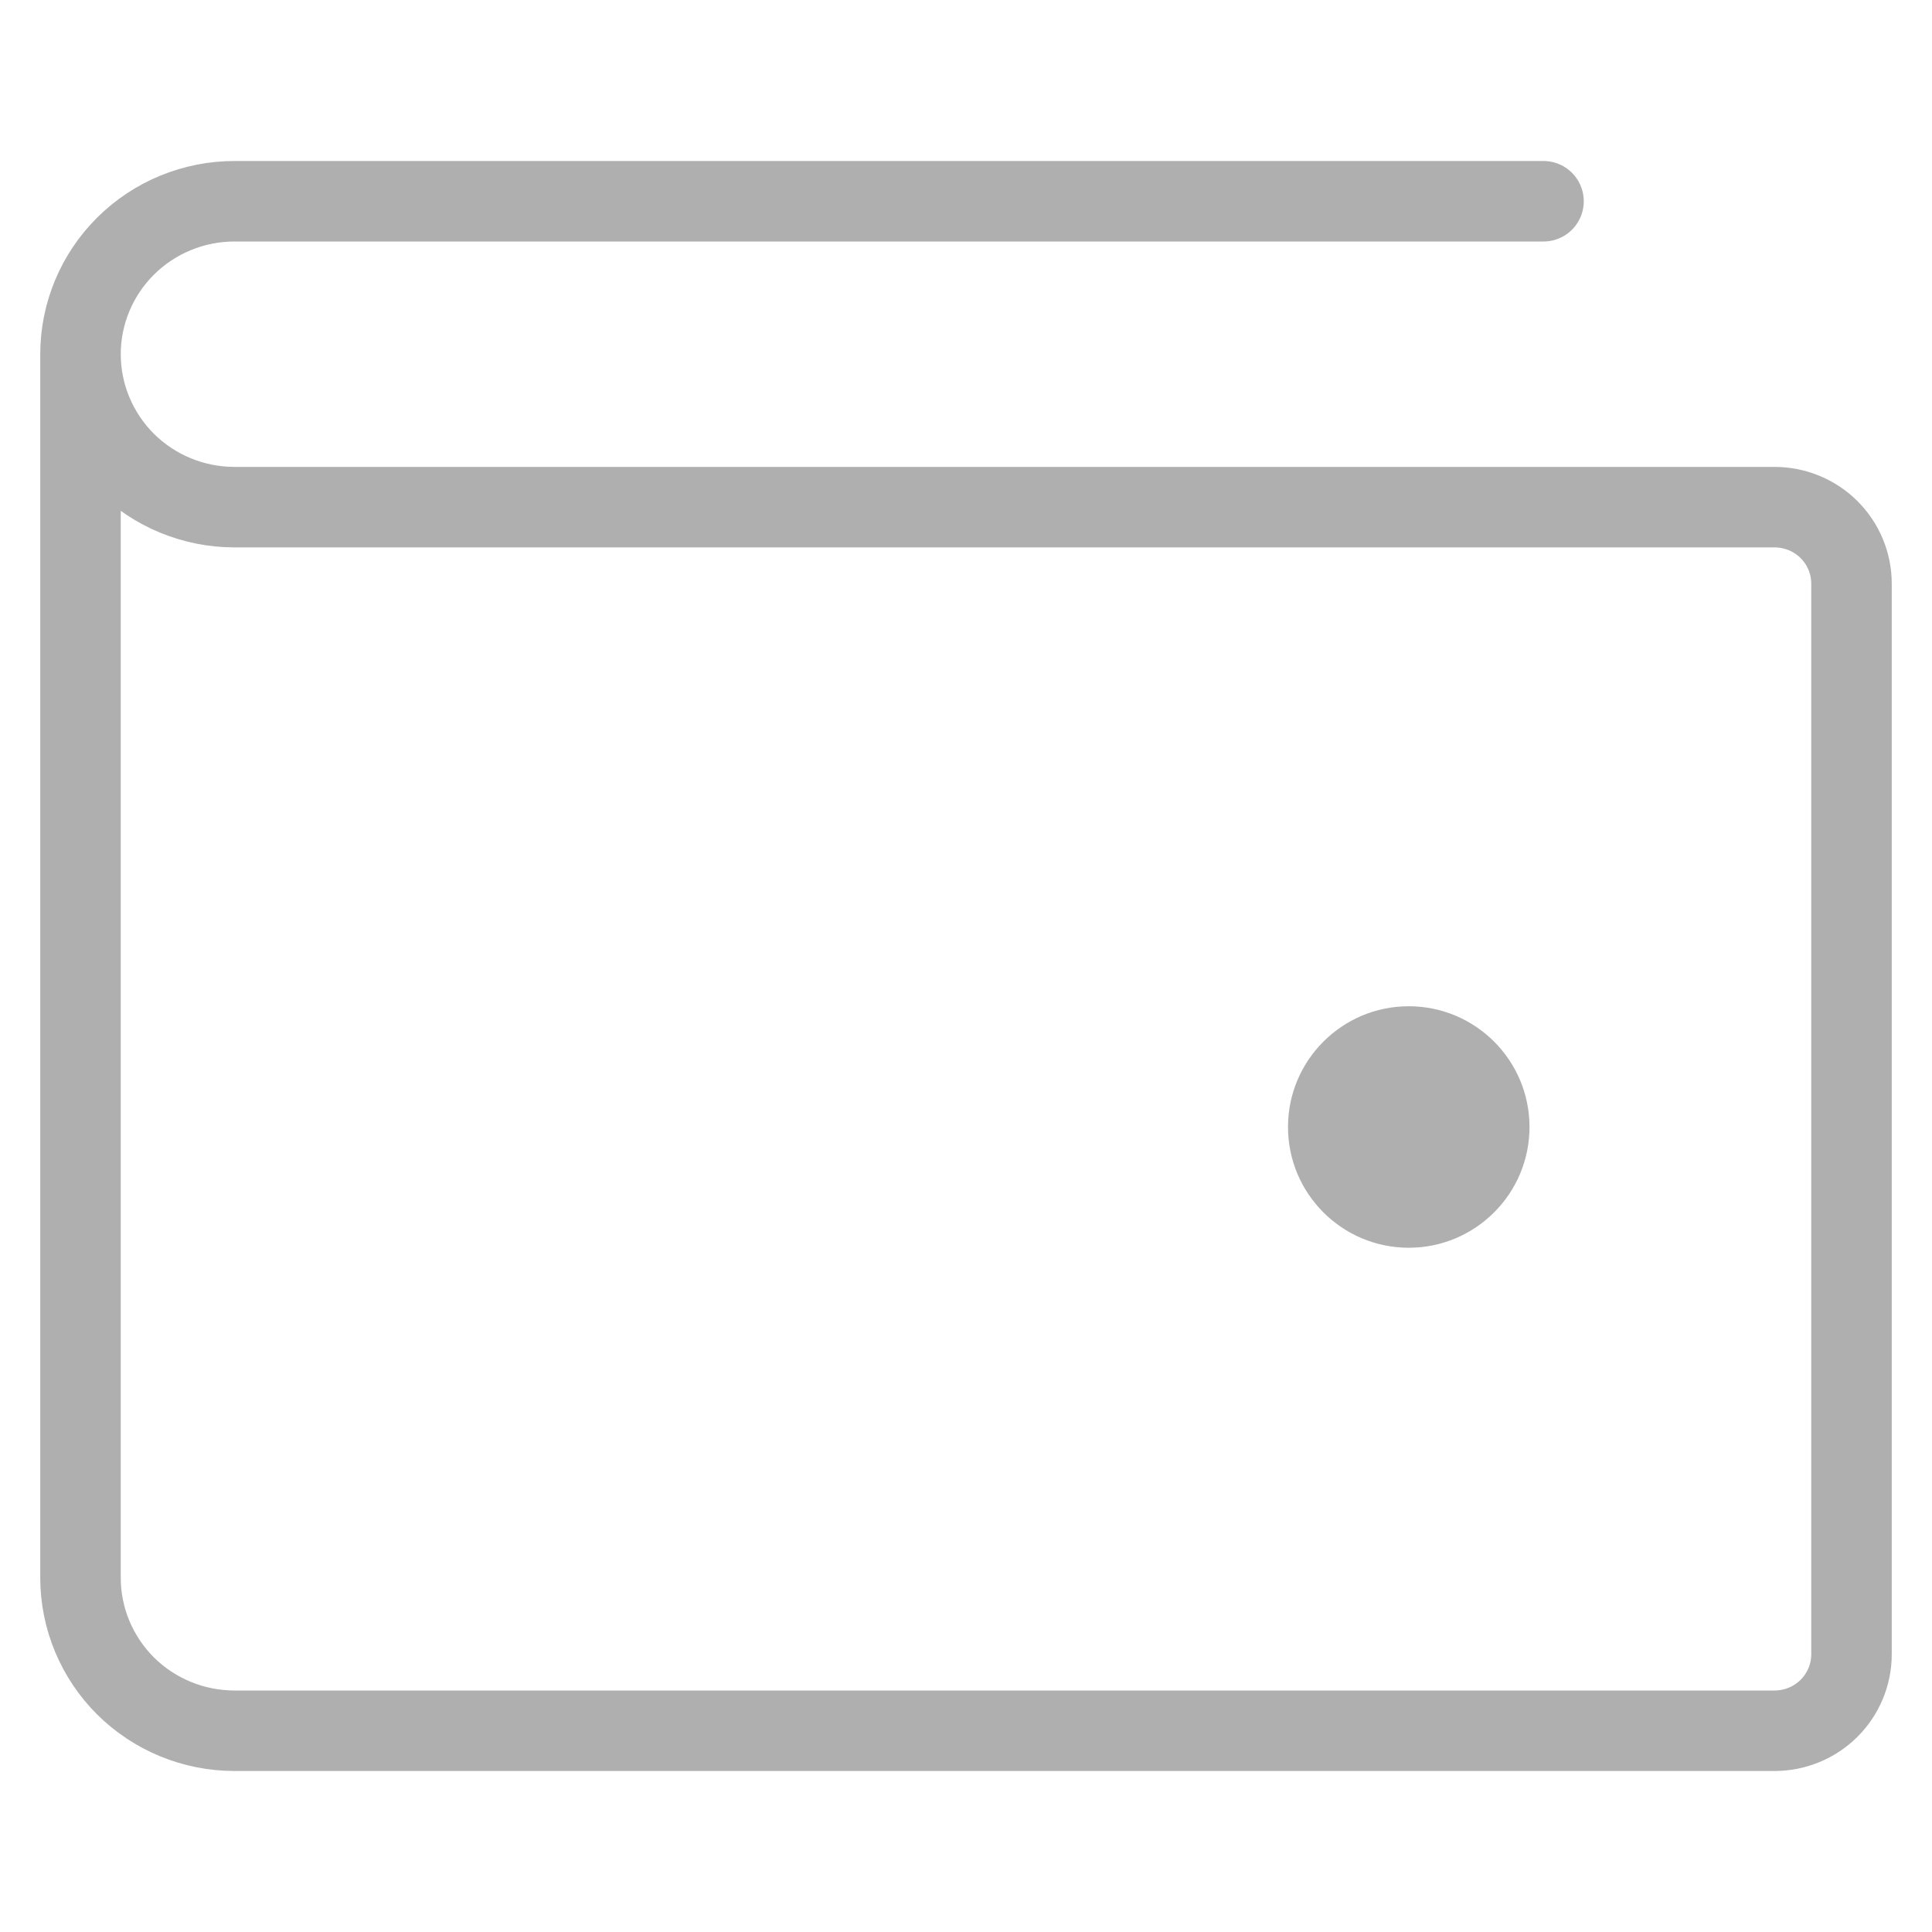 <svg width="24" height="24" viewBox="0 0 24 24" fill="none" xmlns="http://www.w3.org/2000/svg">
<path d="M1 4.4V19.6C1 20.104 1.202 20.587 1.56 20.944C1.919 21.3 2.406 21.5 2.913 21.5H22.044C22.297 21.5 22.541 21.4 22.72 21.222C22.899 21.044 23 20.802 23 20.55V7.25C23 6.998 22.899 6.756 22.72 6.578C22.541 6.4 22.297 6.3 22.044 6.3H2.913C2.406 6.3 1.919 6.1 1.56 5.744C1.202 5.387 1 4.904 1 4.4ZM1 4.4C1 3.896 1.202 3.413 1.56 3.057C1.919 2.7 2.406 2.5 2.913 2.5H19.174" stroke="#AFAFAF" stroke-linecap="round" stroke-linejoin="round"/>
<path d="M17.5 15.5C18.328 15.5 19 14.828 19 14C19 13.172 18.328 12.5 17.5 12.5C16.672 12.5 16 13.172 16 14C16 14.828 16.672 15.5 17.5 15.5Z" fill="#AFAFAF"/>
</svg>
